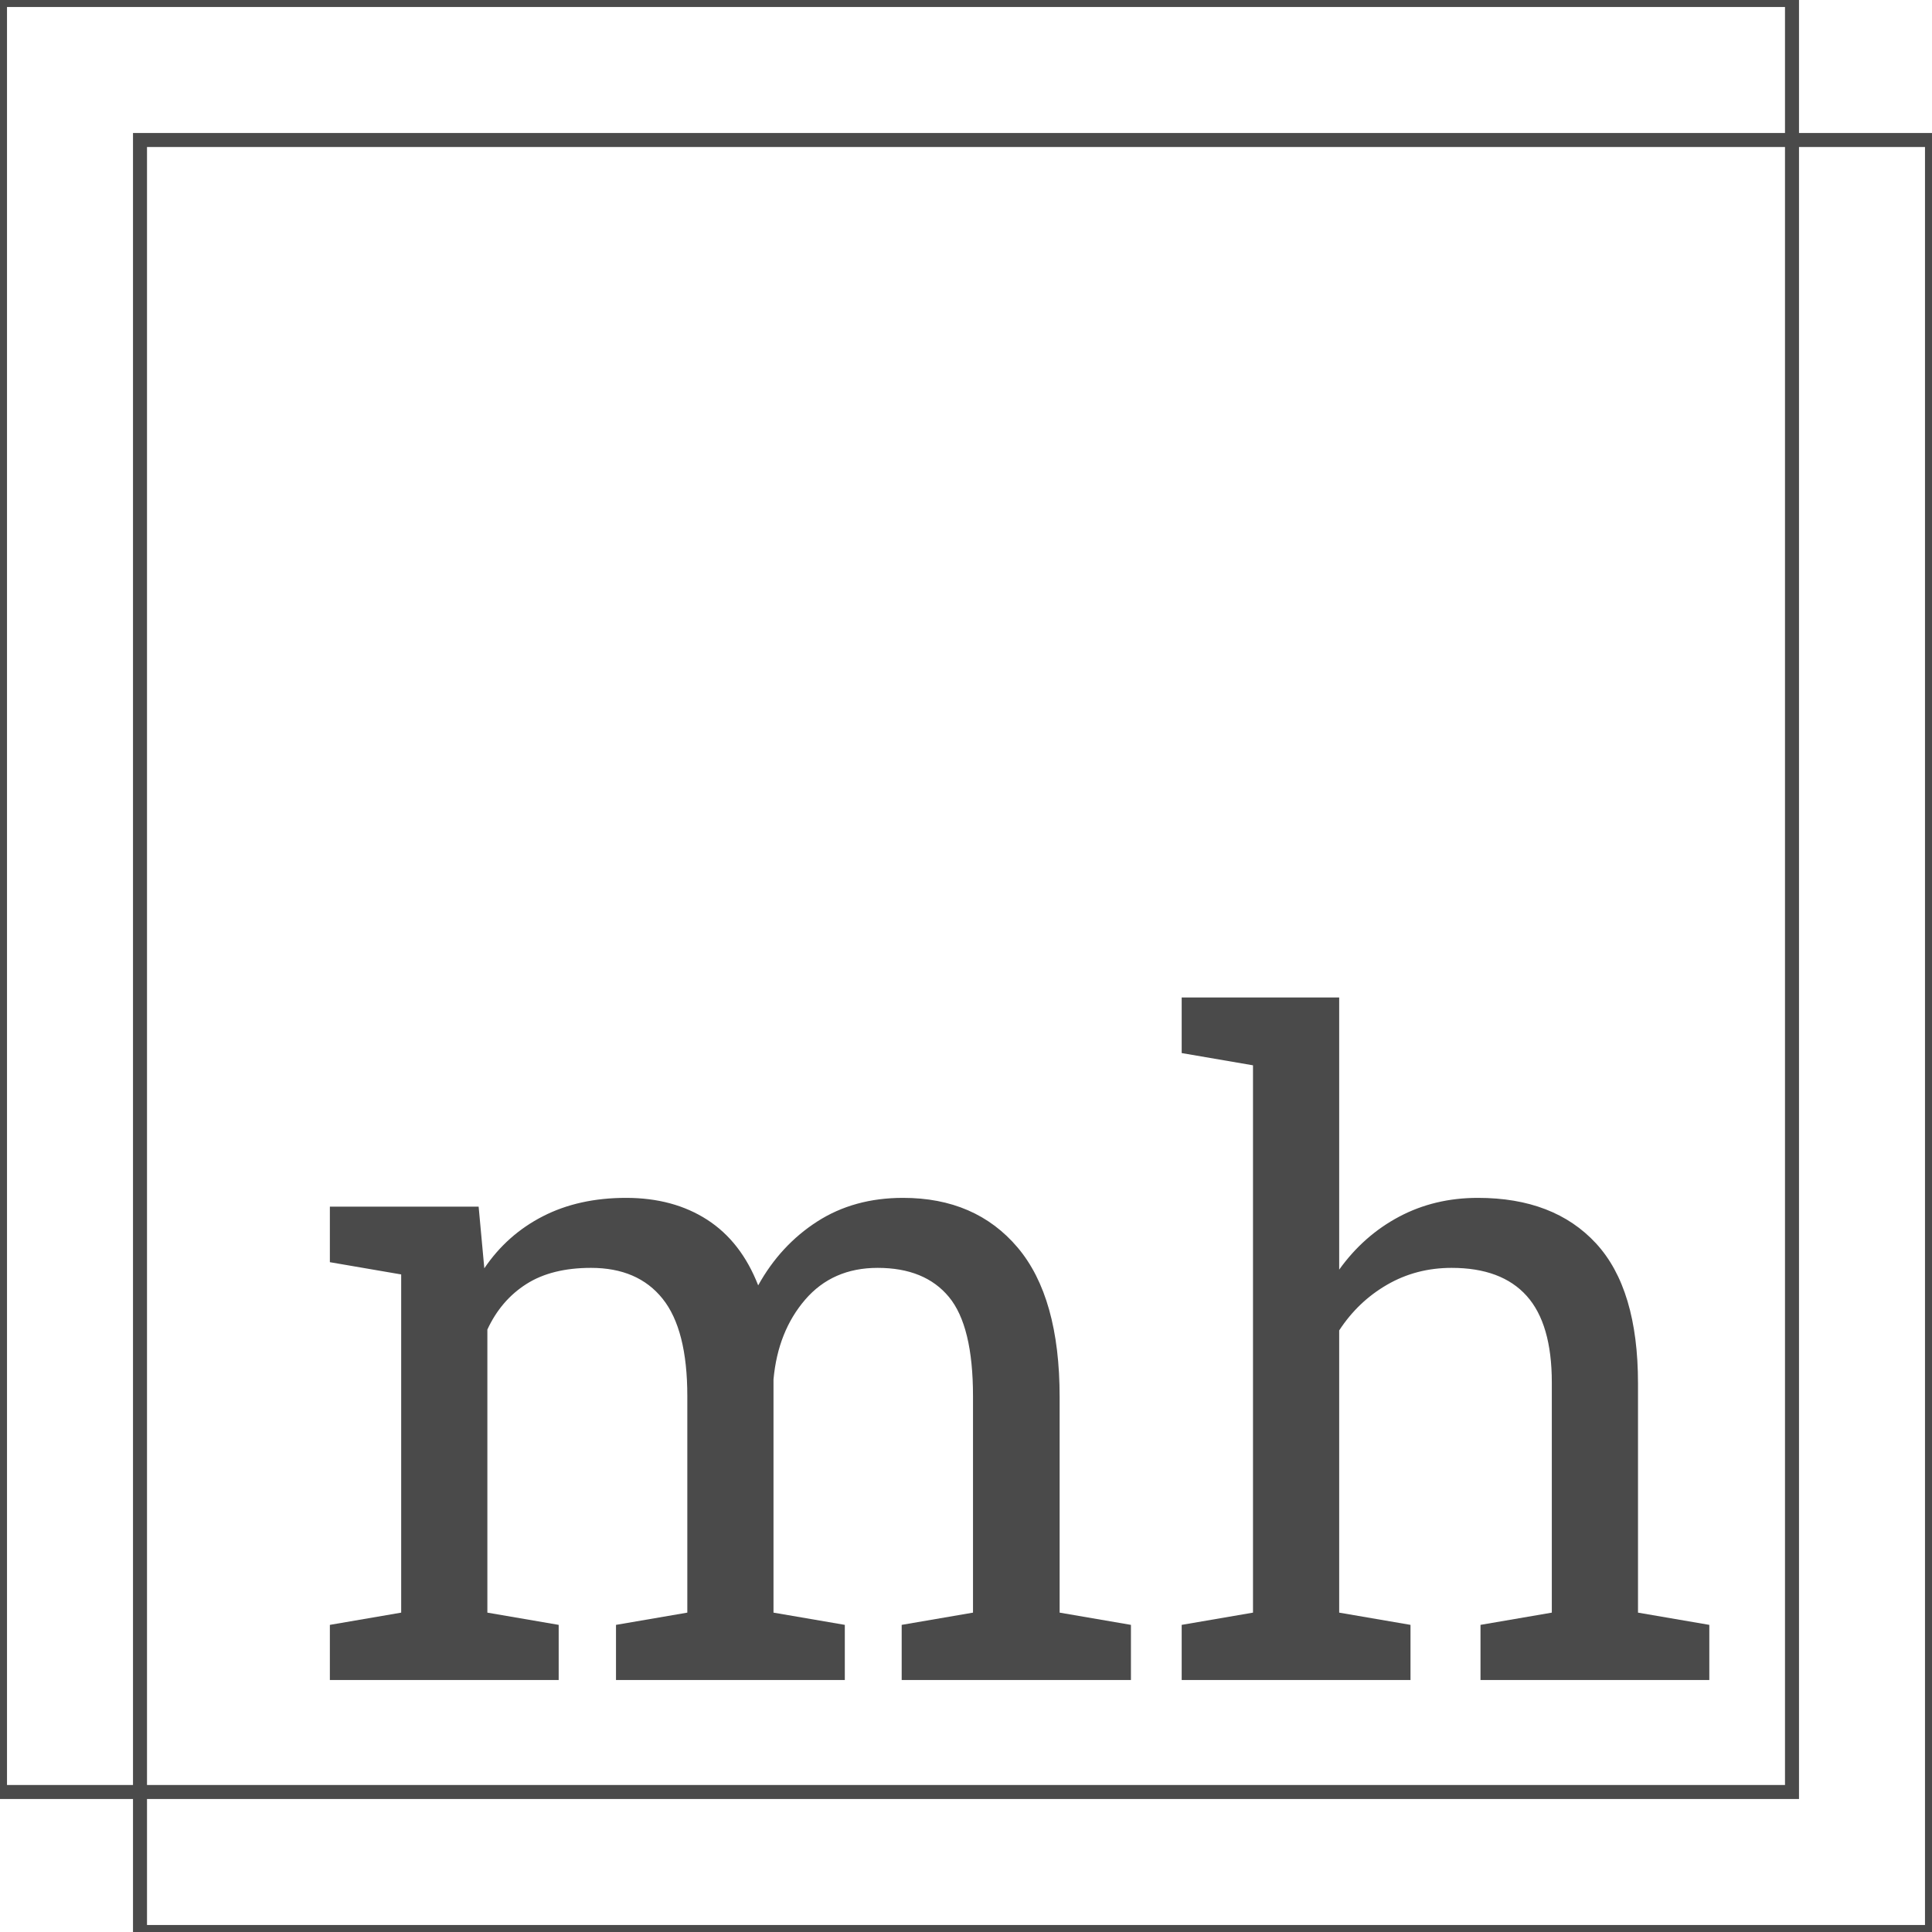 <?xml version="1.0" encoding="UTF-8" standalone="no"?>
<svg width="138px" height="138px" viewBox="0 0 138 138" version="1.1" xmlns="http://www.w3.org/2000/svg" xmlns:xlink="http://www.w3.org/1999/xlink" xmlns:sketch="http://www.bohemiancoding.com/sketch/ns">
    <!-- Generator: Sketch 3.3.2 (12043) - http://www.bohemiancoding.com/sketch -->
    <title>Slice 1</title>
    <desc>Created with Sketch.</desc>
    <defs></defs>
    <g id="Page-1" stroke="none" stroke-width="1" fill="none" fill-rule="evenodd" sketch:type="MSPage">
        <g id="logo-copy-2" sketch:type="MSLayerGroup" transform="translate(-1, 0)">
            <rect id="Rectangle-1" stroke="#4A4A4A" sketch:type="MSShapeGroup" x="1" y="0" width="128" height="128"></rect>
            <rect id="Rectangle-1-Copy" stroke="#4A4A4A" sketch:type="MSShapeGroup" x="11" y="10" width="128" height="128"></rect>
            <path d="M24.562,120 L24.562,116.062 L29.656,115.188 L29.656,91.031 L24.562,90.156 L24.562,86.188 L35.188,86.188 L35.594,90.594 C36.677,88.99 38.073,87.75 39.781,86.875 C41.49,86 43.469,85.562 45.719,85.562 C47.969,85.562 49.901,86.083 51.516,87.125 C53.13,88.167 54.344,89.729 55.156,91.812 C56.219,89.896 57.625,88.375 59.375,87.25 C61.125,86.125 63.167,85.562 65.5,85.562 C68.958,85.562 71.687,86.745 73.688,89.109 C75.688,91.474 76.688,95.031 76.688,99.781 L76.688,115.188 L81.781,116.062 L81.781,120 L65.406,120 L65.406,116.062 L70.5,115.188 L70.5,99.719 C70.5,96.385 69.927,94.026 68.781,92.641 C67.635,91.255 65.938,90.562 63.688,90.562 C61.542,90.562 59.818,91.318 58.516,92.828 C57.214,94.339 56.458,96.24 56.25,98.531 L56.25,115.188 L61.344,116.062 L61.344,120 L45,120 L45,116.062 L50.094,115.188 L50.094,99.719 C50.094,96.552 49.505,94.234 48.328,92.766 C47.151,91.297 45.448,90.562 43.219,90.562 C41.344,90.562 39.802,90.948 38.594,91.719 C37.385,92.49 36.458,93.573 35.812,94.969 L35.812,115.188 L40.906,116.062 L40.906,120 L24.562,120 Z M85.406,120 L85.406,116.062 L90.5,115.188 L90.5,76.094 L85.406,75.219 L85.406,71.25 L96.656,71.25 L96.656,90.688 C97.823,89.062 99.25,87.802 100.938,86.906 C102.625,86.01 104.5,85.562 106.562,85.562 C110.188,85.562 113,86.646 115,88.812 C117,90.979 118,94.312 118,98.812 L118,115.188 L123.094,116.062 L123.094,120 L106.75,120 L106.75,116.062 L111.844,115.188 L111.844,98.75 C111.844,95.958 111.245,93.896 110.047,92.562 C108.849,91.229 107.063,90.562 104.688,90.562 C103,90.562 101.464,90.964 100.078,91.766 C98.693,92.568 97.552,93.656 96.656,95.031 L96.656,115.188 L101.75,116.062 L101.75,120 L85.406,120 Z" id="mh-copy-2" fill="#4A4A4A" sketch:type="MSShapeGroup"></path>
        </g>
    </g>
</svg>